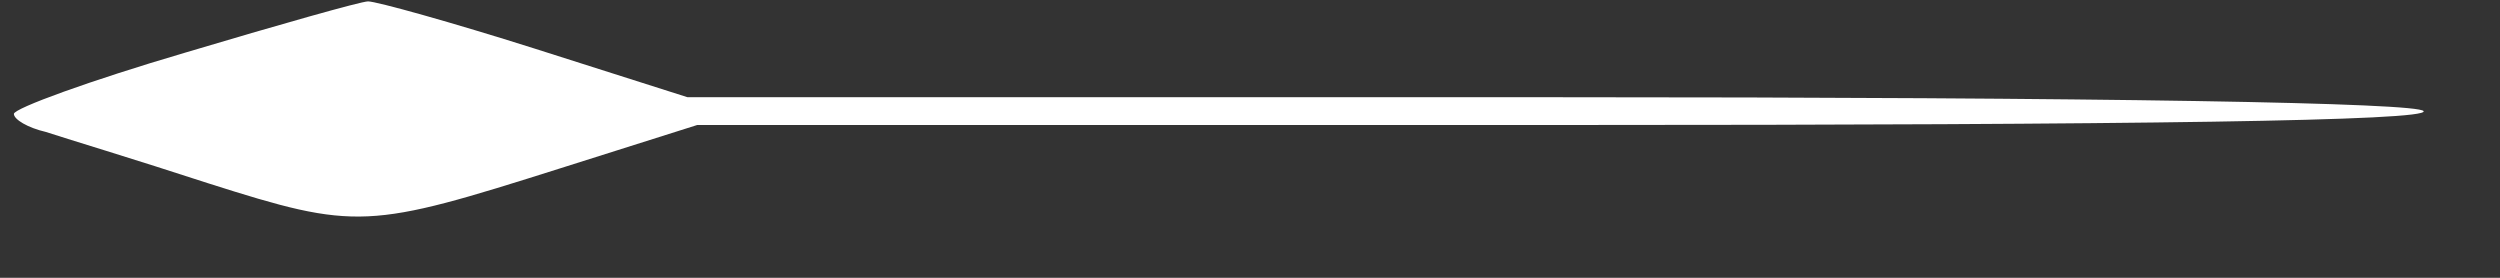 <?xml version="1.0" standalone="no"?>
<!DOCTYPE svg PUBLIC "-//W3C//DTD SVG 20010904//EN"
 "http://www.w3.org/TR/2001/REC-SVG-20010904/DTD/svg10.dtd">
<svg version="1.0" xmlns="http://www.w3.org/2000/svg"
 width="180pt" height="20pt" viewBox="0 0 180 20"
 preserveAspectRatio="xMidYMid meet">

<rect x="0" y="0" width="180" height="20" fill="#333333" stroke="none"/>

<g transform="translate(0,20) scale(0.1,-0.1)"
fill="#fff" stroke="none">
<path d="M133 162 c-68 -20 -123 -40 -123 -44 0 -4 10 -10 23 -13 12 -4 65
-20 117 -37 107 -34 115 -33 254 11 l98 31 625 0 c414 0 622 3 618 10 -4 6
-224 10 -628 10 l-622 0 -110 35 c-60 19 -114 34 -120 34 -5 0 -65 -17 -132
-37z"/>
</g>
</svg>
